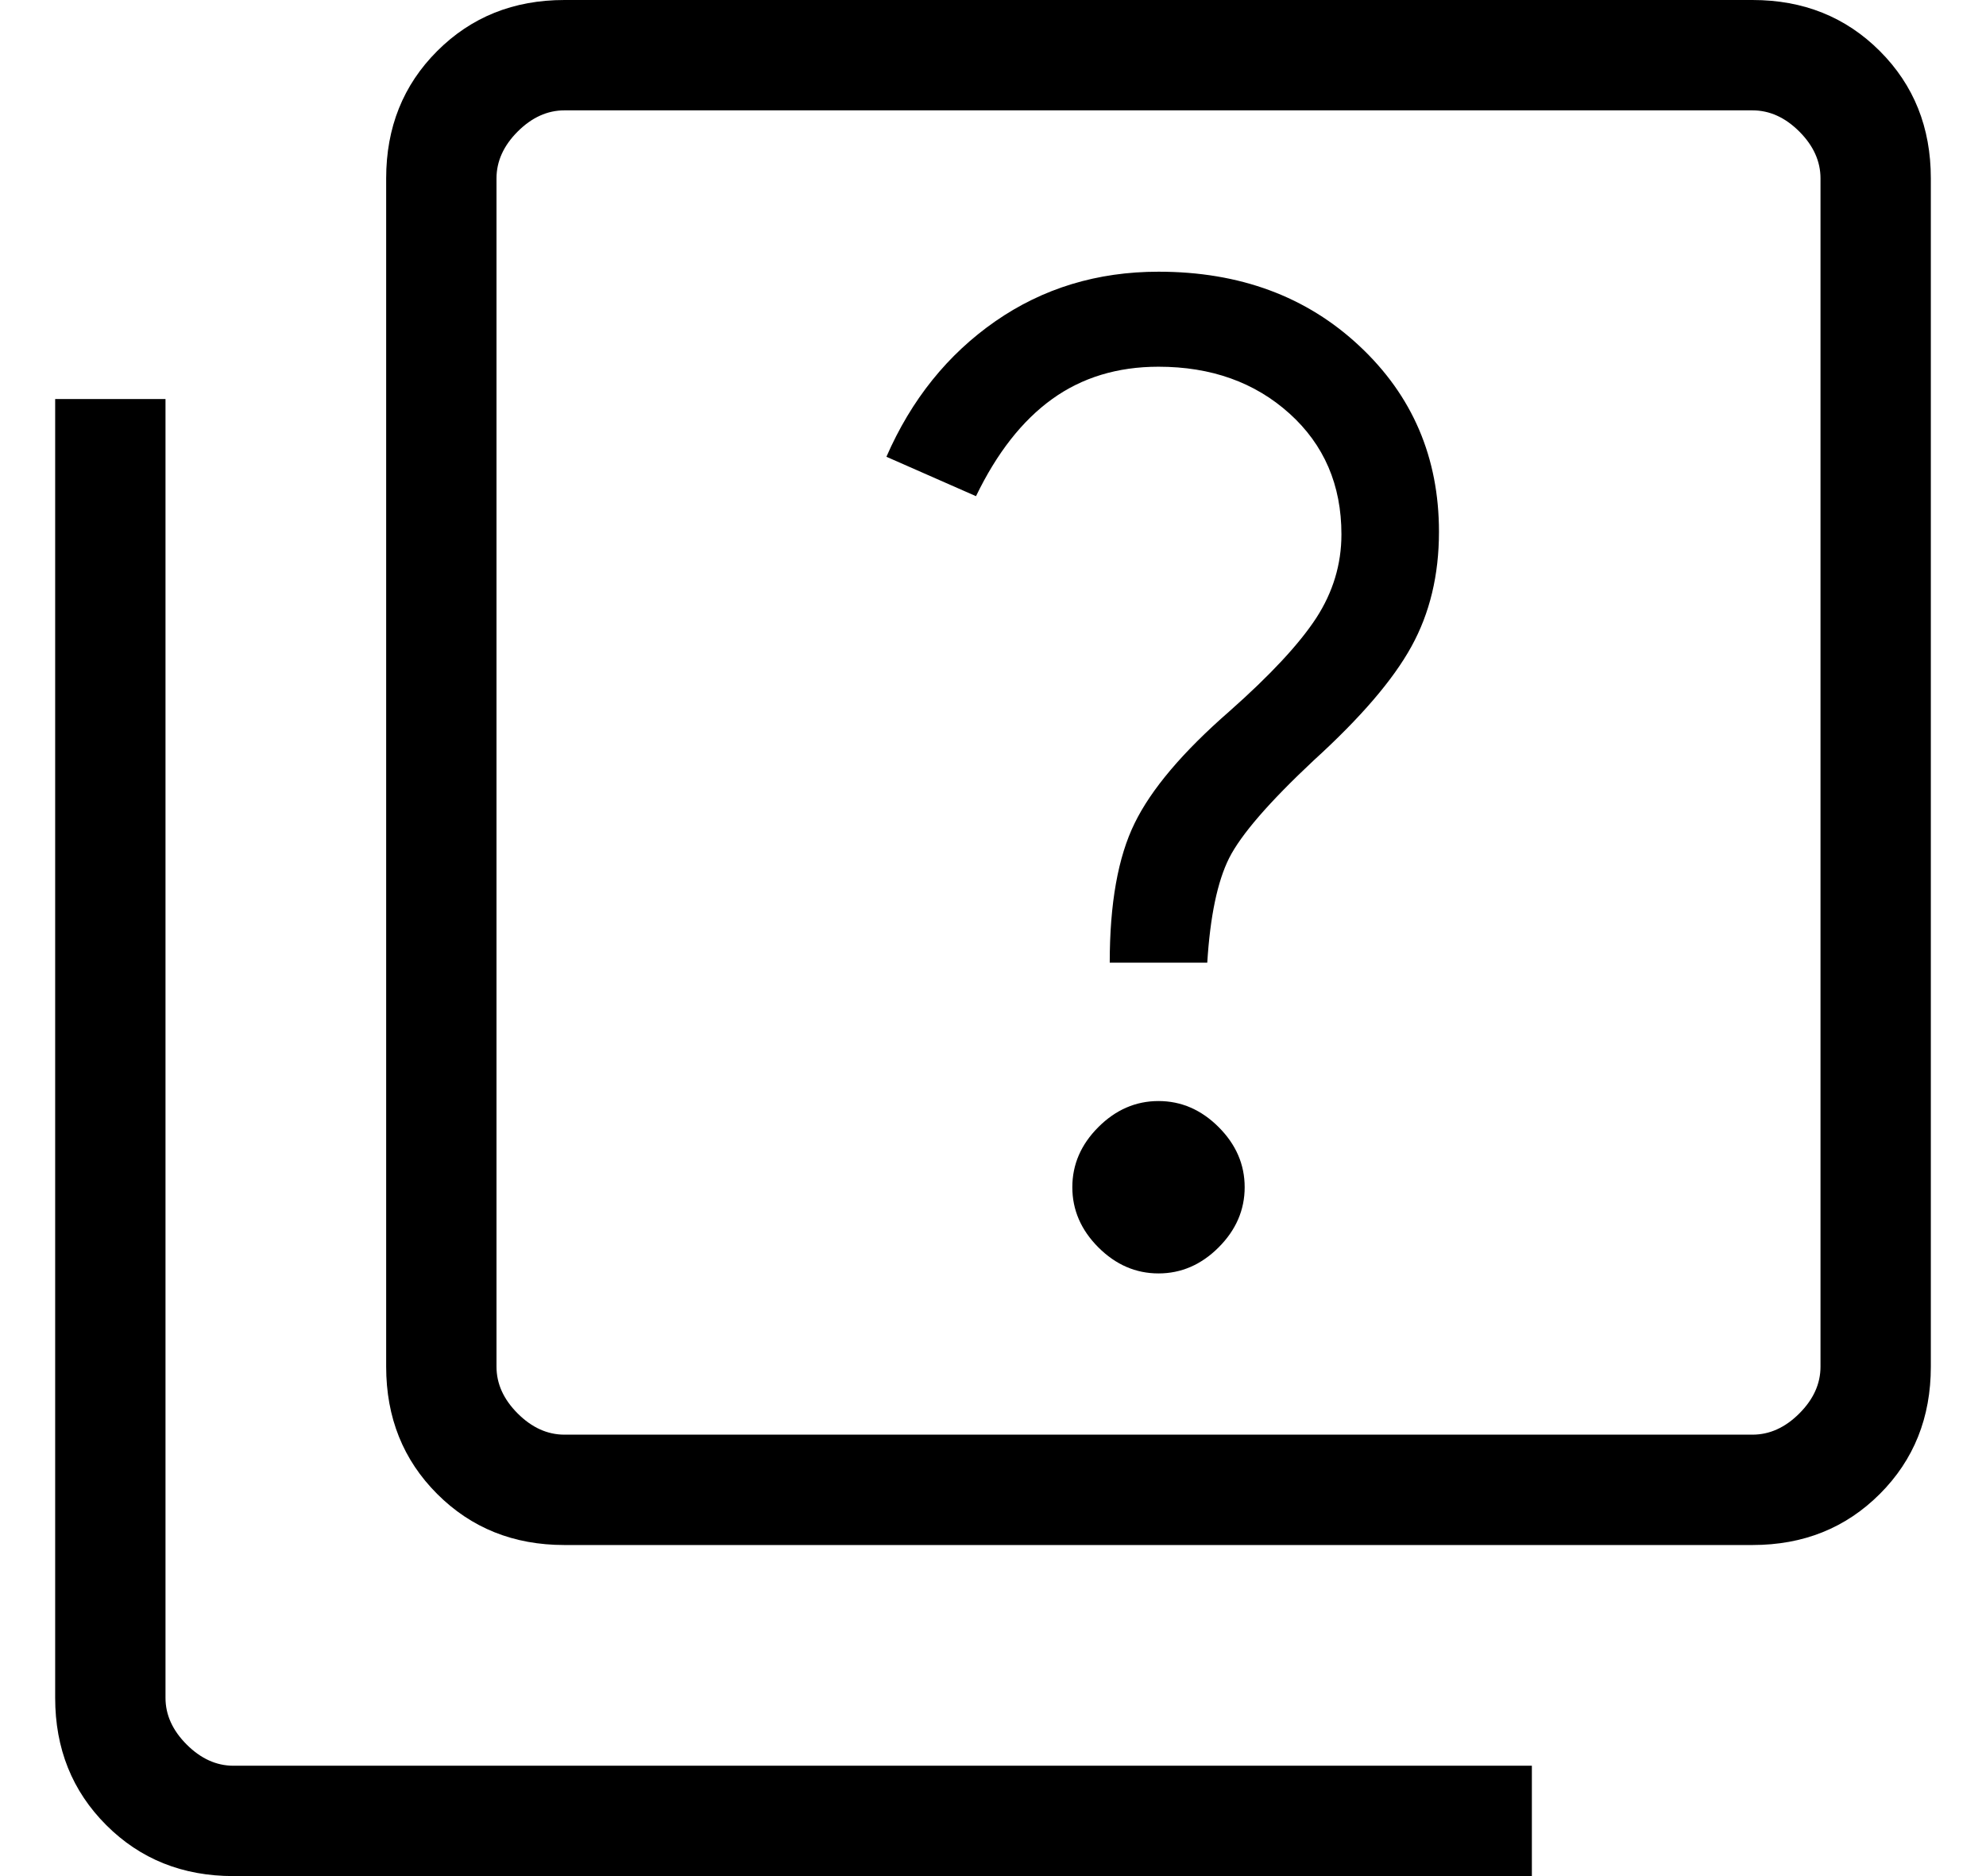 <svg width="18" height="17" viewBox="0 0 18 17" fill="none" xmlns="http://www.w3.org/2000/svg">
<path d="M10.5 11.539C10.706 11.539 10.888 11.46 11.045 11.303C11.202 11.146 11.281 10.964 11.281 10.758C11.281 10.551 11.202 10.37 11.045 10.213C10.888 10.056 10.706 9.977 10.5 9.977C10.294 9.977 10.112 10.056 9.955 10.213C9.798 10.37 9.719 10.551 9.719 10.758C9.719 10.964 9.798 11.146 9.955 11.303C10.112 11.46 10.294 11.539 10.5 11.539ZM10.058 8.723H10.942C10.968 8.304 11.034 7.988 11.14 7.776C11.247 7.564 11.503 7.268 11.908 6.889C12.331 6.504 12.626 6.161 12.792 5.859C12.959 5.557 13.042 5.21 13.042 4.819C13.042 4.146 12.802 3.585 12.322 3.136C11.842 2.686 11.235 2.462 10.5 2.462C9.945 2.462 9.452 2.612 9.02 2.912C8.589 3.212 8.26 3.621 8.034 4.139L8.846 4.496C9.035 4.105 9.264 3.812 9.536 3.616C9.807 3.421 10.128 3.323 10.5 3.323C10.977 3.323 11.373 3.464 11.687 3.747C12.001 4.03 12.158 4.395 12.158 4.842C12.158 5.114 12.081 5.367 11.929 5.601C11.776 5.835 11.514 6.117 11.142 6.446C10.72 6.814 10.434 7.152 10.284 7.459C10.133 7.766 10.058 8.187 10.058 8.723ZM5.115 14C4.655 14 4.271 13.846 3.962 13.537C3.654 13.229 3.5 12.845 3.5 12.384V1.616C3.5 1.155 3.654 0.771 3.962 0.463C4.271 0.154 4.655 3.05176e-05 5.115 3.05176e-05H15.884C16.345 3.05176e-05 16.729 0.154 17.038 0.463C17.346 0.771 17.5 1.155 17.5 1.616V12.384C17.5 12.845 17.346 13.229 17.038 13.537C16.729 13.846 16.345 14 15.884 14H5.115ZM5.115 13H15.884C16.038 13 16.18 12.936 16.308 12.808C16.436 12.68 16.5 12.539 16.5 12.384V1.616C16.5 1.462 16.436 1.32 16.308 1.192C16.18 1.064 16.038 1 15.884 1H5.115C4.962 1 4.82 1.064 4.692 1.192C4.564 1.32 4.5 1.462 4.5 1.616V12.384C4.5 12.539 4.564 12.68 4.692 12.808C4.82 12.936 4.962 13 5.115 13ZM2.115 17C1.655 17 1.271 16.846 0.963 16.538C0.654 16.229 0.5 15.845 0.5 15.385V3.616H1.5V15.385C1.5 15.539 1.564 15.68 1.692 15.808C1.82 15.936 1.962 16 2.115 16H13.884V17H2.115Z" fill="currentColor"/>
</svg>


